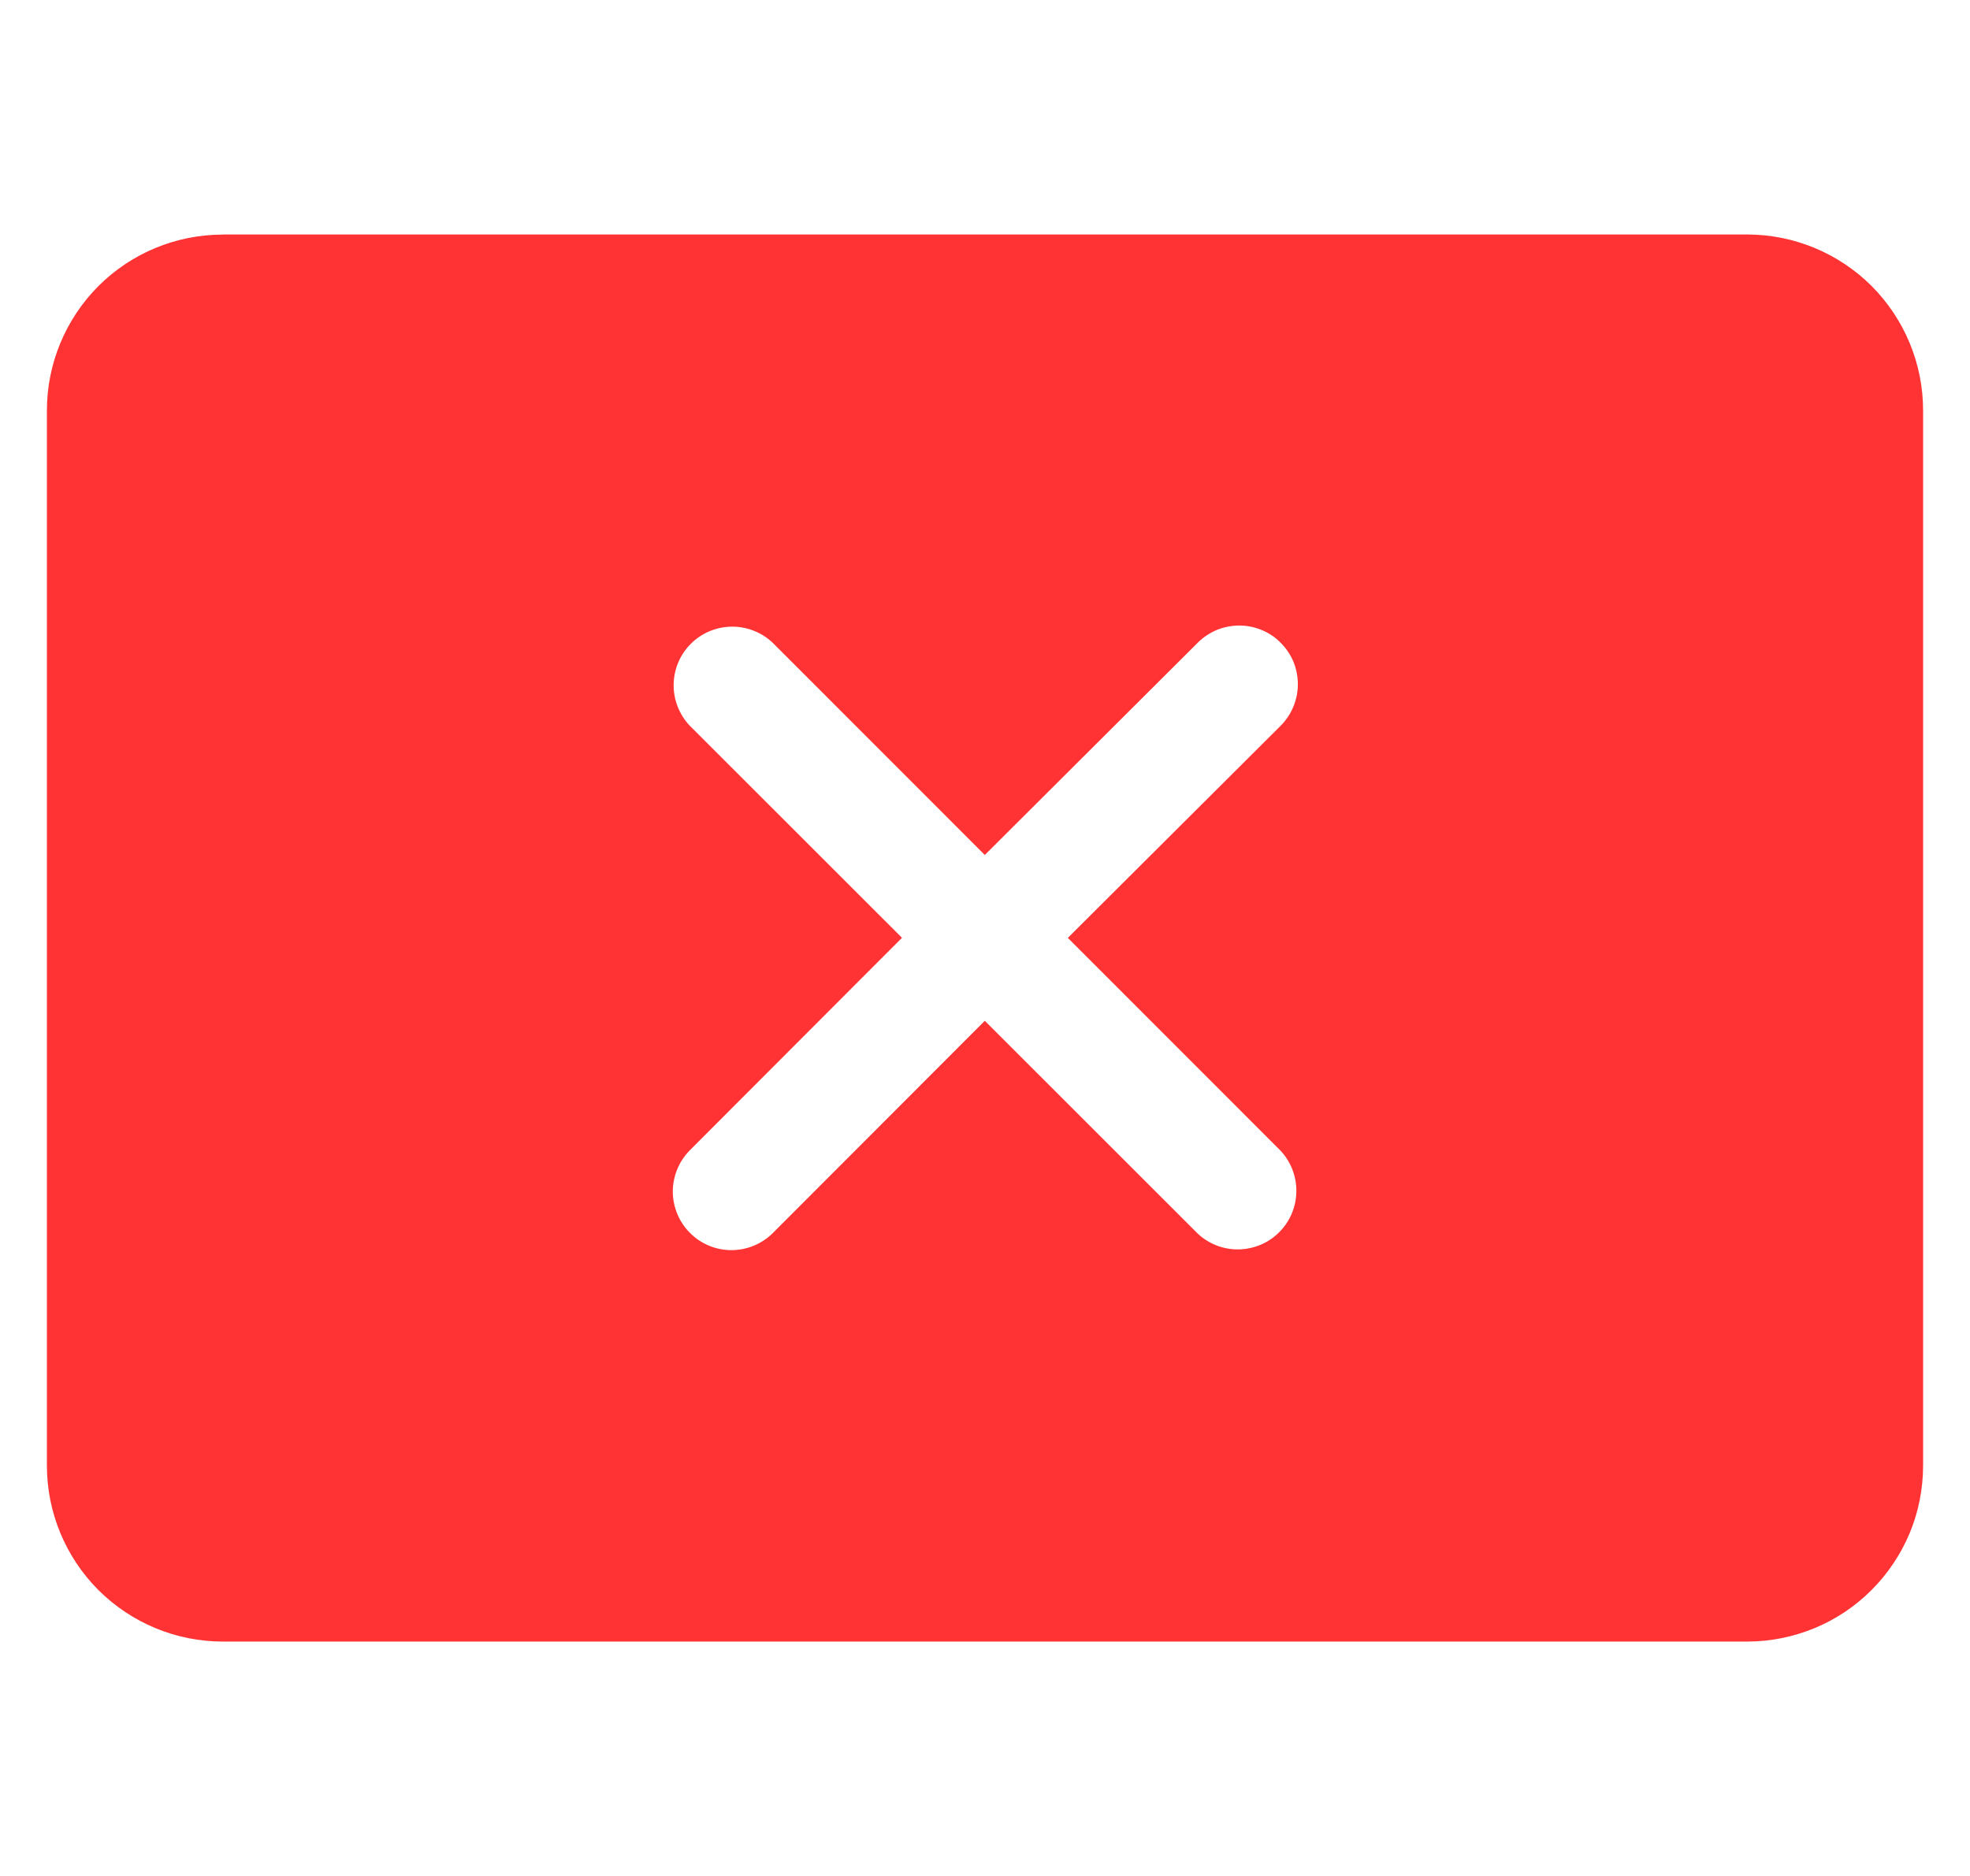 <svg width="21" height="20" viewBox="0 0 21 20" fill="none" xmlns="http://www.w3.org/2000/svg">
<path d="M2.375 2.5H18.625C19.122 2.5 19.599 2.698 19.951 3.049C20.302 3.401 20.5 3.878 20.5 4.375V15.625C20.5 15.871 20.452 16.115 20.358 16.343C20.263 16.57 20.125 16.777 19.951 16.951C19.777 17.126 19.57 17.264 19.343 17.358C19.115 17.452 18.871 17.501 18.625 17.501H2.375C1.878 17.501 1.401 17.303 1.049 16.952C0.698 16.6 0.5 16.123 0.5 15.626V4.376C0.5 3.879 0.698 3.402 1.049 3.05C1.401 2.698 1.878 2.501 2.375 2.501V2.5ZM8.232 6.848C8.113 6.738 7.956 6.678 7.795 6.681C7.633 6.684 7.478 6.749 7.364 6.864C7.249 6.978 7.184 7.133 7.181 7.295C7.178 7.456 7.238 7.613 7.348 7.732L9.615 9.998L7.348 12.269C7.234 12.387 7.171 12.545 7.172 12.709C7.174 12.873 7.24 13.03 7.356 13.145C7.471 13.261 7.628 13.327 7.792 13.328C7.956 13.329 8.114 13.266 8.232 13.152L10.498 10.883L12.768 13.152C12.887 13.263 13.043 13.323 13.205 13.32C13.367 13.317 13.522 13.252 13.636 13.137C13.751 13.023 13.816 12.868 13.819 12.706C13.822 12.544 13.762 12.388 13.652 12.269L11.383 9.999L13.652 7.737C13.71 7.679 13.756 7.61 13.787 7.534C13.819 7.458 13.835 7.377 13.835 7.295C13.835 7.213 13.819 7.131 13.788 7.055C13.757 6.98 13.71 6.911 13.652 6.853C13.595 6.794 13.526 6.748 13.45 6.717C13.374 6.685 13.293 6.669 13.211 6.669C13.129 6.669 13.047 6.685 12.971 6.716C12.895 6.748 12.826 6.794 12.768 6.852L10.498 9.115L8.232 6.848Z" fill="#FF3333"/>
</svg>
